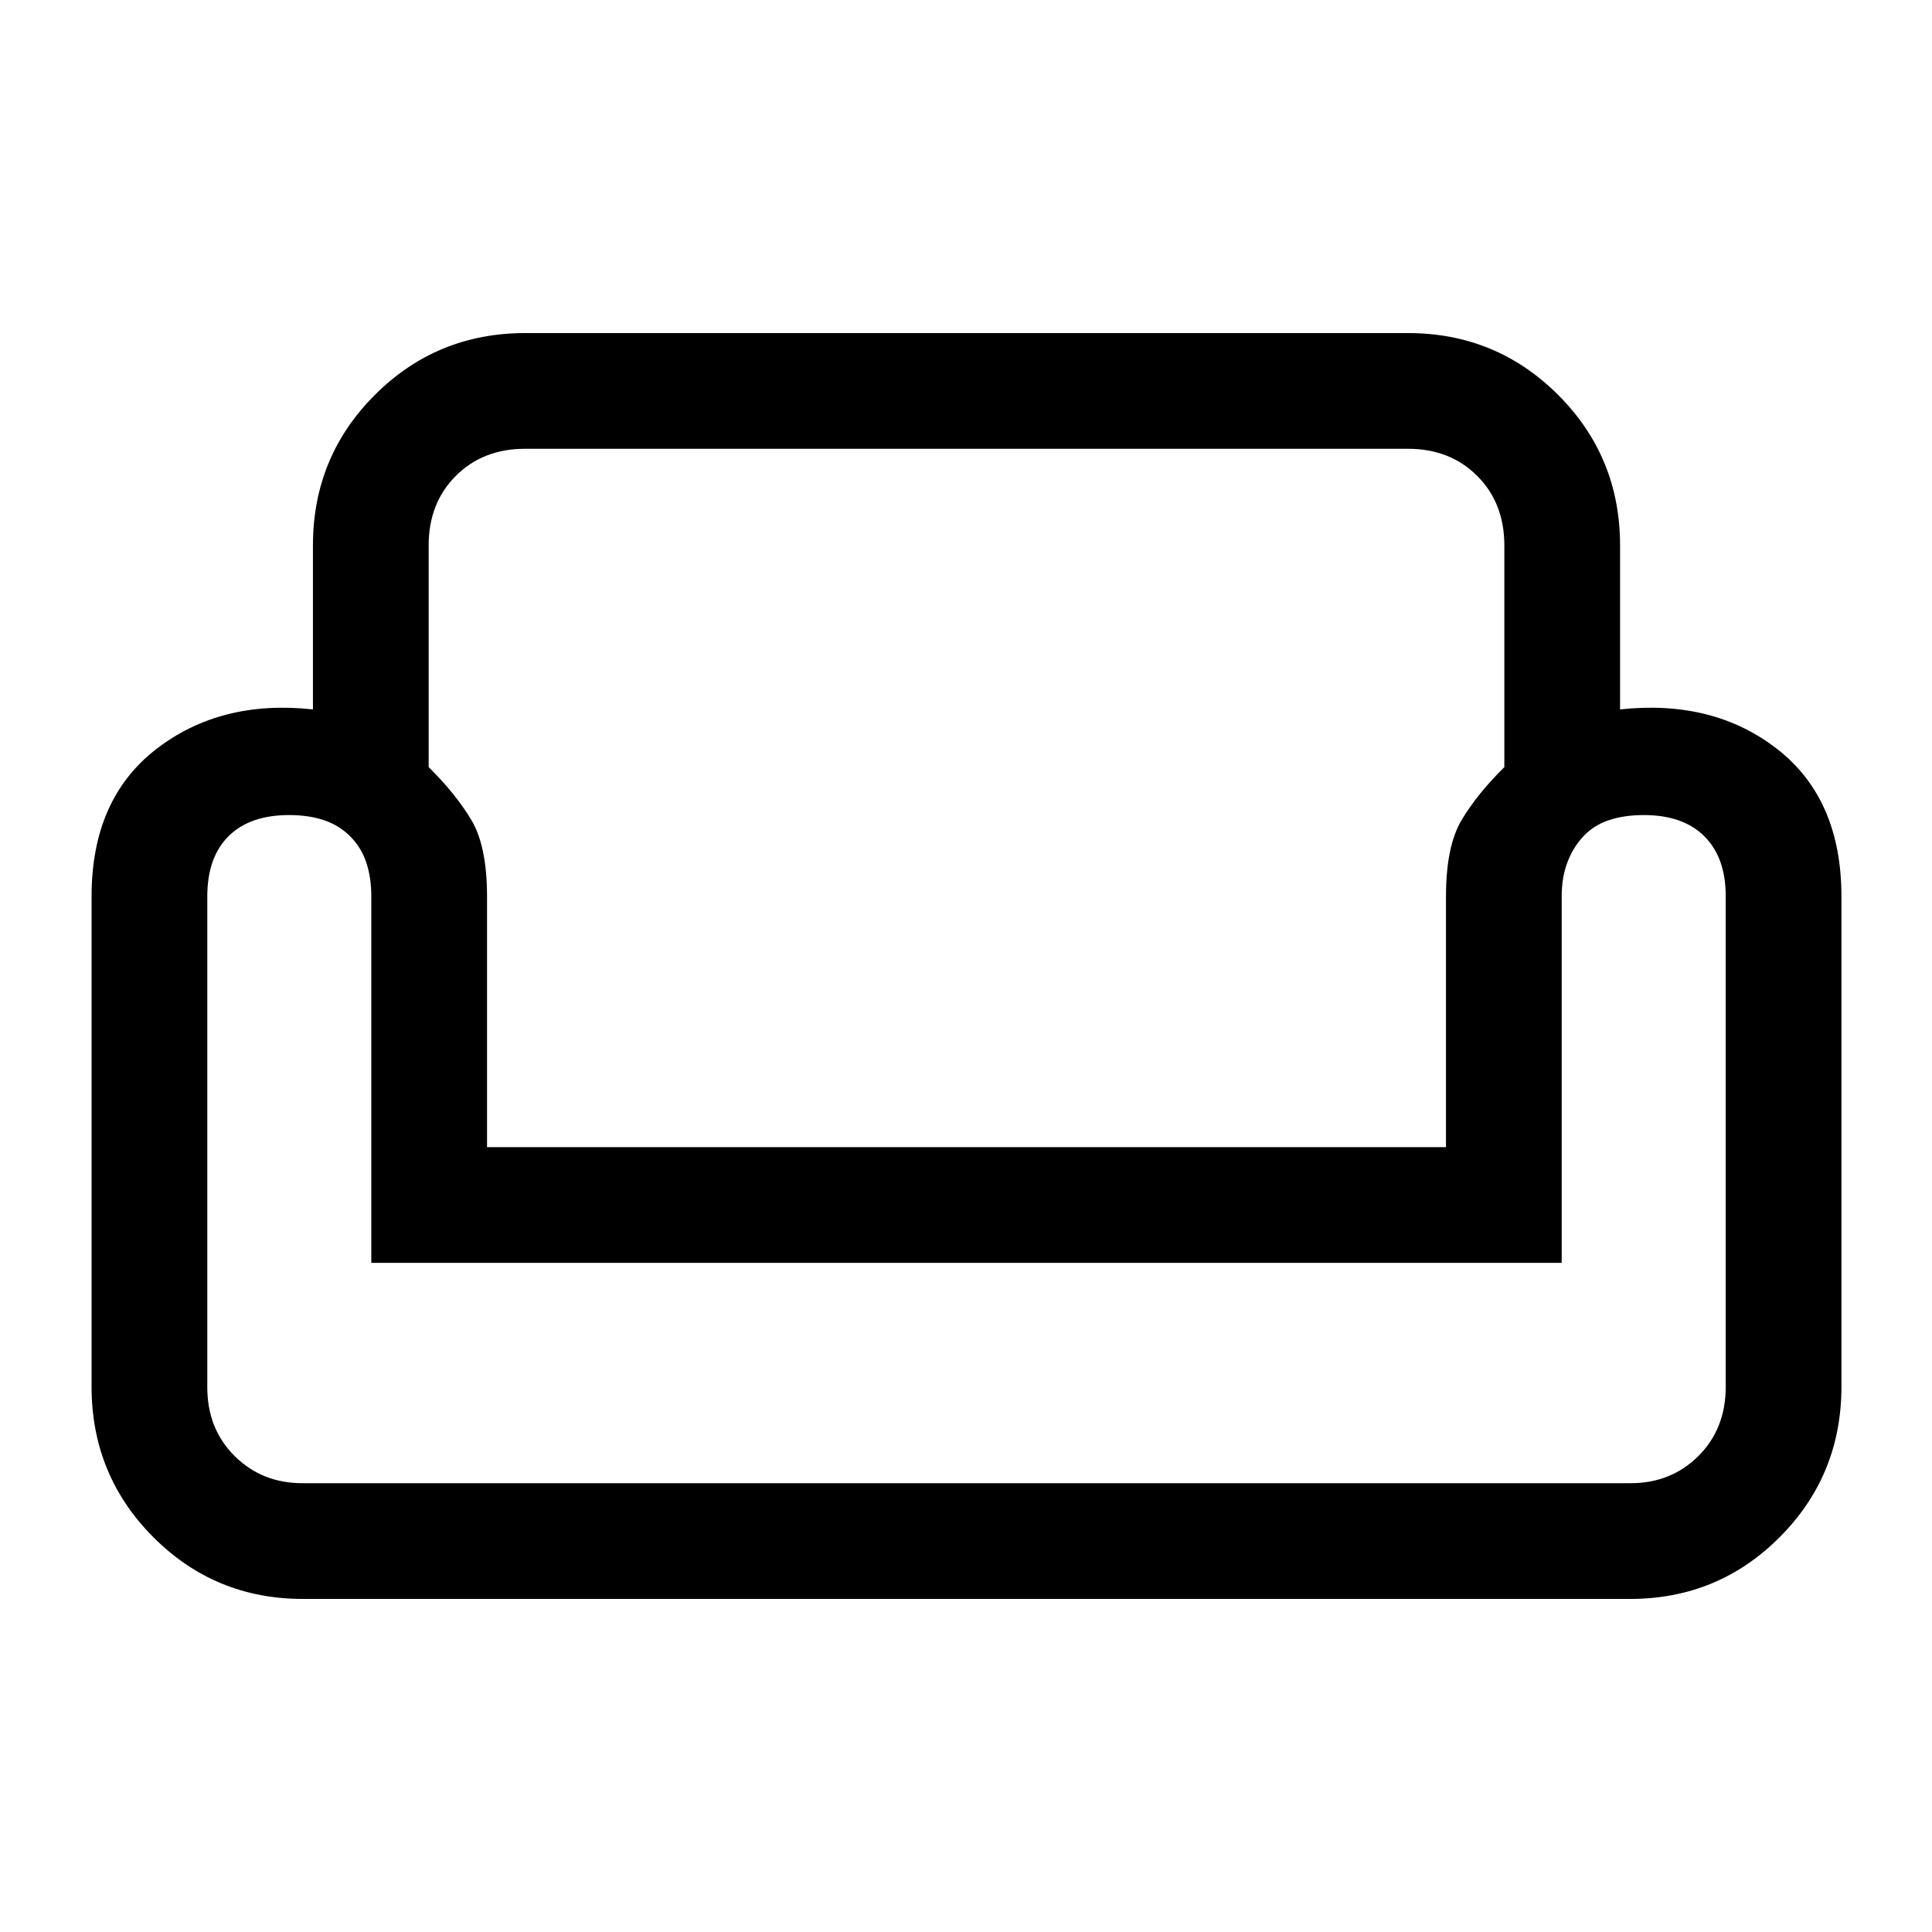 <svg xmlns="http://www.w3.org/2000/svg" height="48" viewBox="0 -960 960 960" width="48"><path d="M155.5-689q0-44 30.75-74.75T261-794.5h438.5q44 0 74.75 30.75T805-689v81.5q46.5-5 78.25 19.83Q915-562.83 915-514.5V-271q0 44-30.62 74.75Q853.75-165.5 810-165.5H150.5q-43.75 0-74.37-30.75Q45.5-227 45.5-271v-243.5q0-48.33 32-73.17 32-24.83 78-19.83V-689Zm57.5 0v110.17q13.5 13.33 21.25 26.34T242-514.5V-390h476.5v-124.5q0-24.98 7.75-37.99 7.75-13.01 21.25-26.34V-689q0-21-13.46-34.5-13.47-13.5-34.41-13.5H260.88q-20.95 0-34.42 13.5Q213-710 213-689Zm563 356.5H184.5v-182.19q0-9.31-2.52-16.81-2.52-7.5-8.05-13-5.54-5.5-13.08-8-7.55-2.5-17.2-2.5-19.51 0-30.08 10.5Q103-534 103-514.5v243.78q0 20.72 13.59 34.22t33.72 13.5h659.88q20.13 0 33.72-13.5t13.59-34.47v-243.76q0-19.13-10.59-29.7T816.78-555q-9.66 0-17.22 2.5-7.56 2.5-12.74 8-5.17 5.5-8 13Q776-524 776-514.69v182.19Zm-295.5 0Zm0 109.5Zm0-167Z"/></svg>